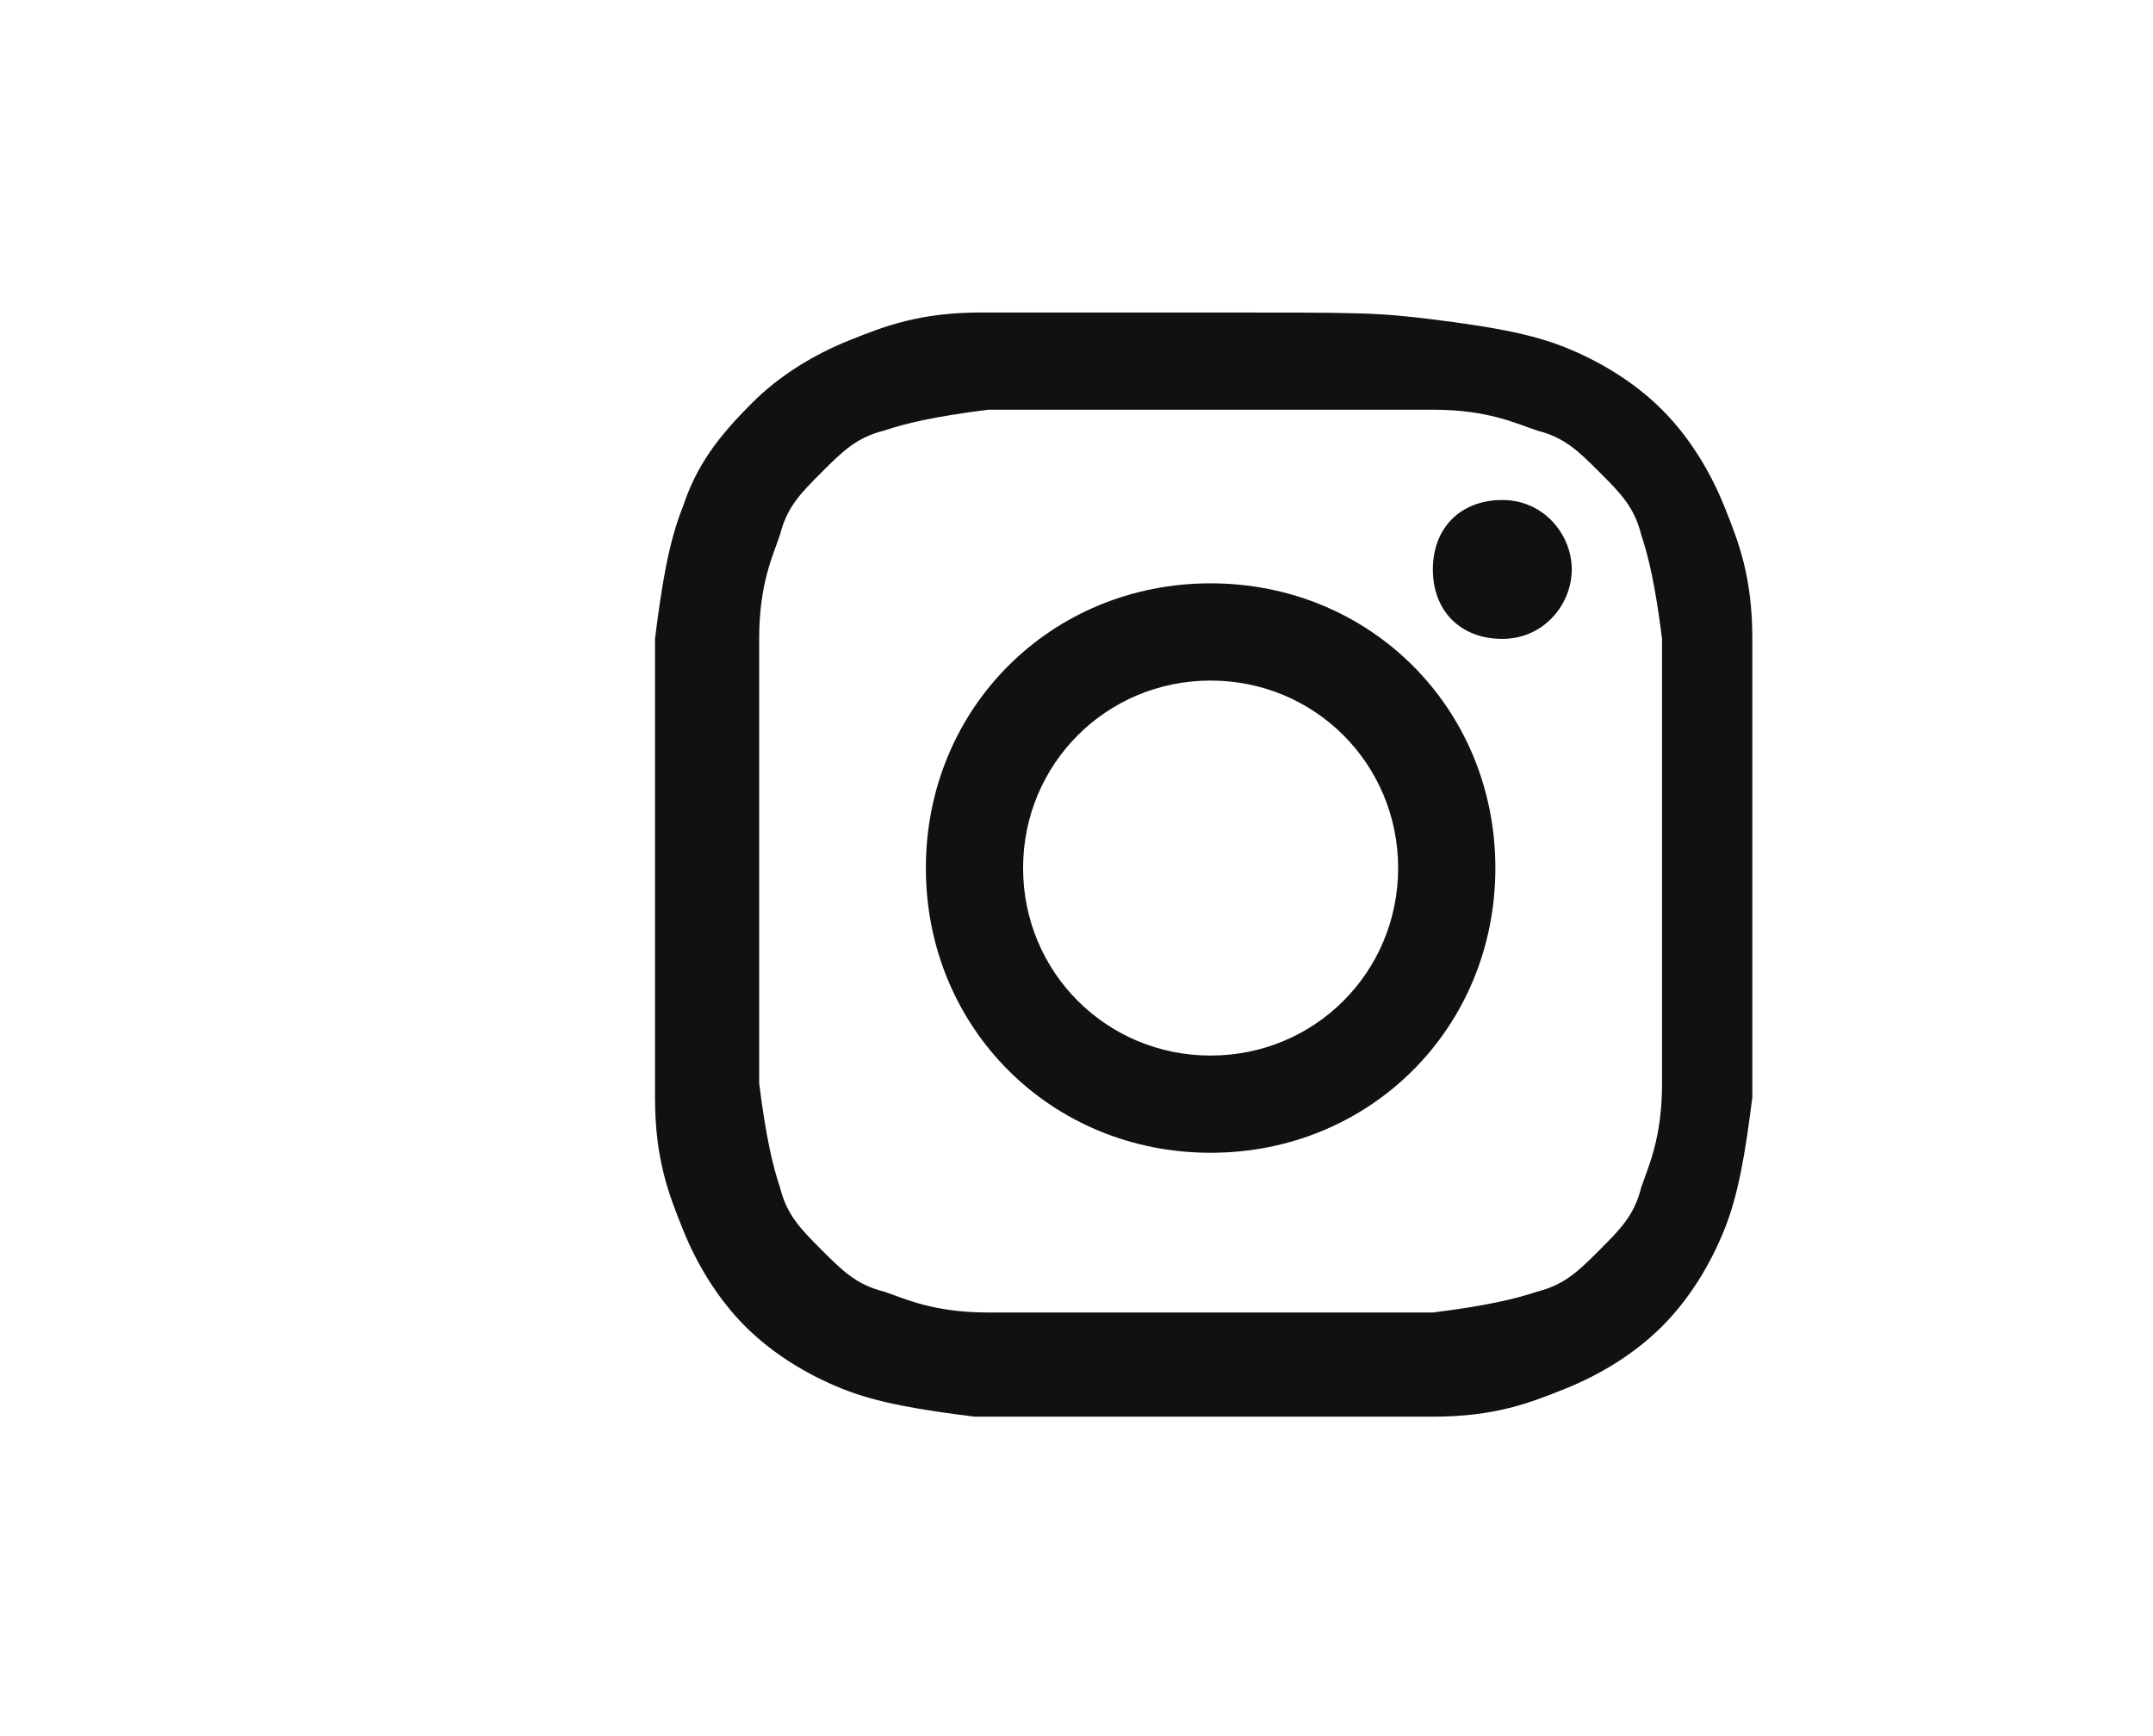<svg width="31" height="25" viewBox="0 0 31 25" fill="none" xmlns="http://www.w3.org/2000/svg">
<g id="IG">
<g id="Group">
<path id="Vector" d="M17.431 5.9C19.531 5.9 19.831 5.9 20.631 5.9C21.431 5.9 21.831 6.1 22.131 6.2C22.531 6.3 22.731 6.5 23.031 6.8C23.331 7.1 23.531 7.3 23.631 7.7C23.731 8 23.831 8.4 23.931 9.2C23.931 10 23.931 10.3 23.931 12.4C23.931 14.5 23.931 14.8 23.931 15.6C23.931 16.4 23.731 16.8 23.631 17.1C23.531 17.5 23.331 17.7 23.031 18C22.731 18.3 22.531 18.5 22.131 18.6C21.831 18.7 21.431 18.8 20.631 18.9C19.831 18.9 19.531 18.9 17.431 18.9C15.331 18.9 15.031 18.9 14.231 18.9C13.431 18.9 13.031 18.7 12.731 18.6C12.331 18.5 12.131 18.3 11.831 18C11.531 17.7 11.331 17.5 11.231 17.1C11.131 16.8 11.031 16.4 10.931 15.6C10.931 14.8 10.931 14.5 10.931 12.4C10.931 10.3 10.931 10 10.931 9.2C10.931 8.4 11.131 8 11.231 7.7C11.331 7.3 11.531 7.1 11.831 6.8C12.131 6.5 12.331 6.3 12.731 6.2C13.031 6.1 13.431 6 14.231 5.9C15.031 5.9 15.331 5.9 17.431 5.9ZM17.431 4.5C15.231 4.5 15.031 4.5 14.131 4.5C13.231 4.5 12.731 4.7 12.231 4.9C11.731 5.1 11.231 5.4 10.831 5.8C10.331 6.3 10.031 6.7 9.831 7.3C9.631 7.8 9.531 8.4 9.431 9.2C9.431 10.1 9.431 10.3 9.431 12.5C9.431 14.7 9.431 14.9 9.431 15.8C9.431 16.7 9.631 17.2 9.831 17.7C10.031 18.2 10.331 18.7 10.731 19.1C11.131 19.5 11.631 19.8 12.131 20C12.631 20.2 13.231 20.3 14.031 20.4C14.931 20.4 15.131 20.4 17.331 20.4C19.531 20.4 19.731 20.4 20.631 20.4C21.531 20.4 22.031 20.2 22.531 20C23.031 19.8 23.531 19.5 23.931 19.1C24.331 18.7 24.631 18.2 24.831 17.7C25.031 17.2 25.131 16.6 25.231 15.8C25.231 14.9 25.231 14.7 25.231 12.5C25.231 10.3 25.231 10.1 25.231 9.2C25.231 8.3 25.031 7.8 24.831 7.3C24.631 6.8 24.331 6.3 23.931 5.9C23.531 5.5 23.031 5.2 22.531 5C22.031 4.8 21.431 4.7 20.631 4.6C19.831 4.5 19.631 4.5 17.431 4.5Z" fill="#111111"/>
<path id="Vector_2" d="M17.431 8.4C15.131 8.4 13.331 10.2 13.331 12.5C13.331 14.8 15.131 16.6 17.431 16.6C19.731 16.6 21.531 14.8 21.531 12.5C21.531 10.2 19.731 8.4 17.431 8.4ZM17.431 15.2C15.931 15.2 14.731 14 14.731 12.5C14.731 11 15.931 9.8 17.431 9.8C18.931 9.8 20.131 11 20.131 12.5C20.131 14 18.931 15.2 17.431 15.2Z" fill="#111111"/>
<path id="Vector_3" d="M22.631 8.2C22.631 8.7 22.231 9.2 21.631 9.2C21.031 9.2 20.631 8.8 20.631 8.2C20.631 7.6 21.031 7.2 21.631 7.2C22.231 7.2 22.631 7.7 22.631 8.2Z" fill="#111111"/>
</g>
</g>
</svg>
